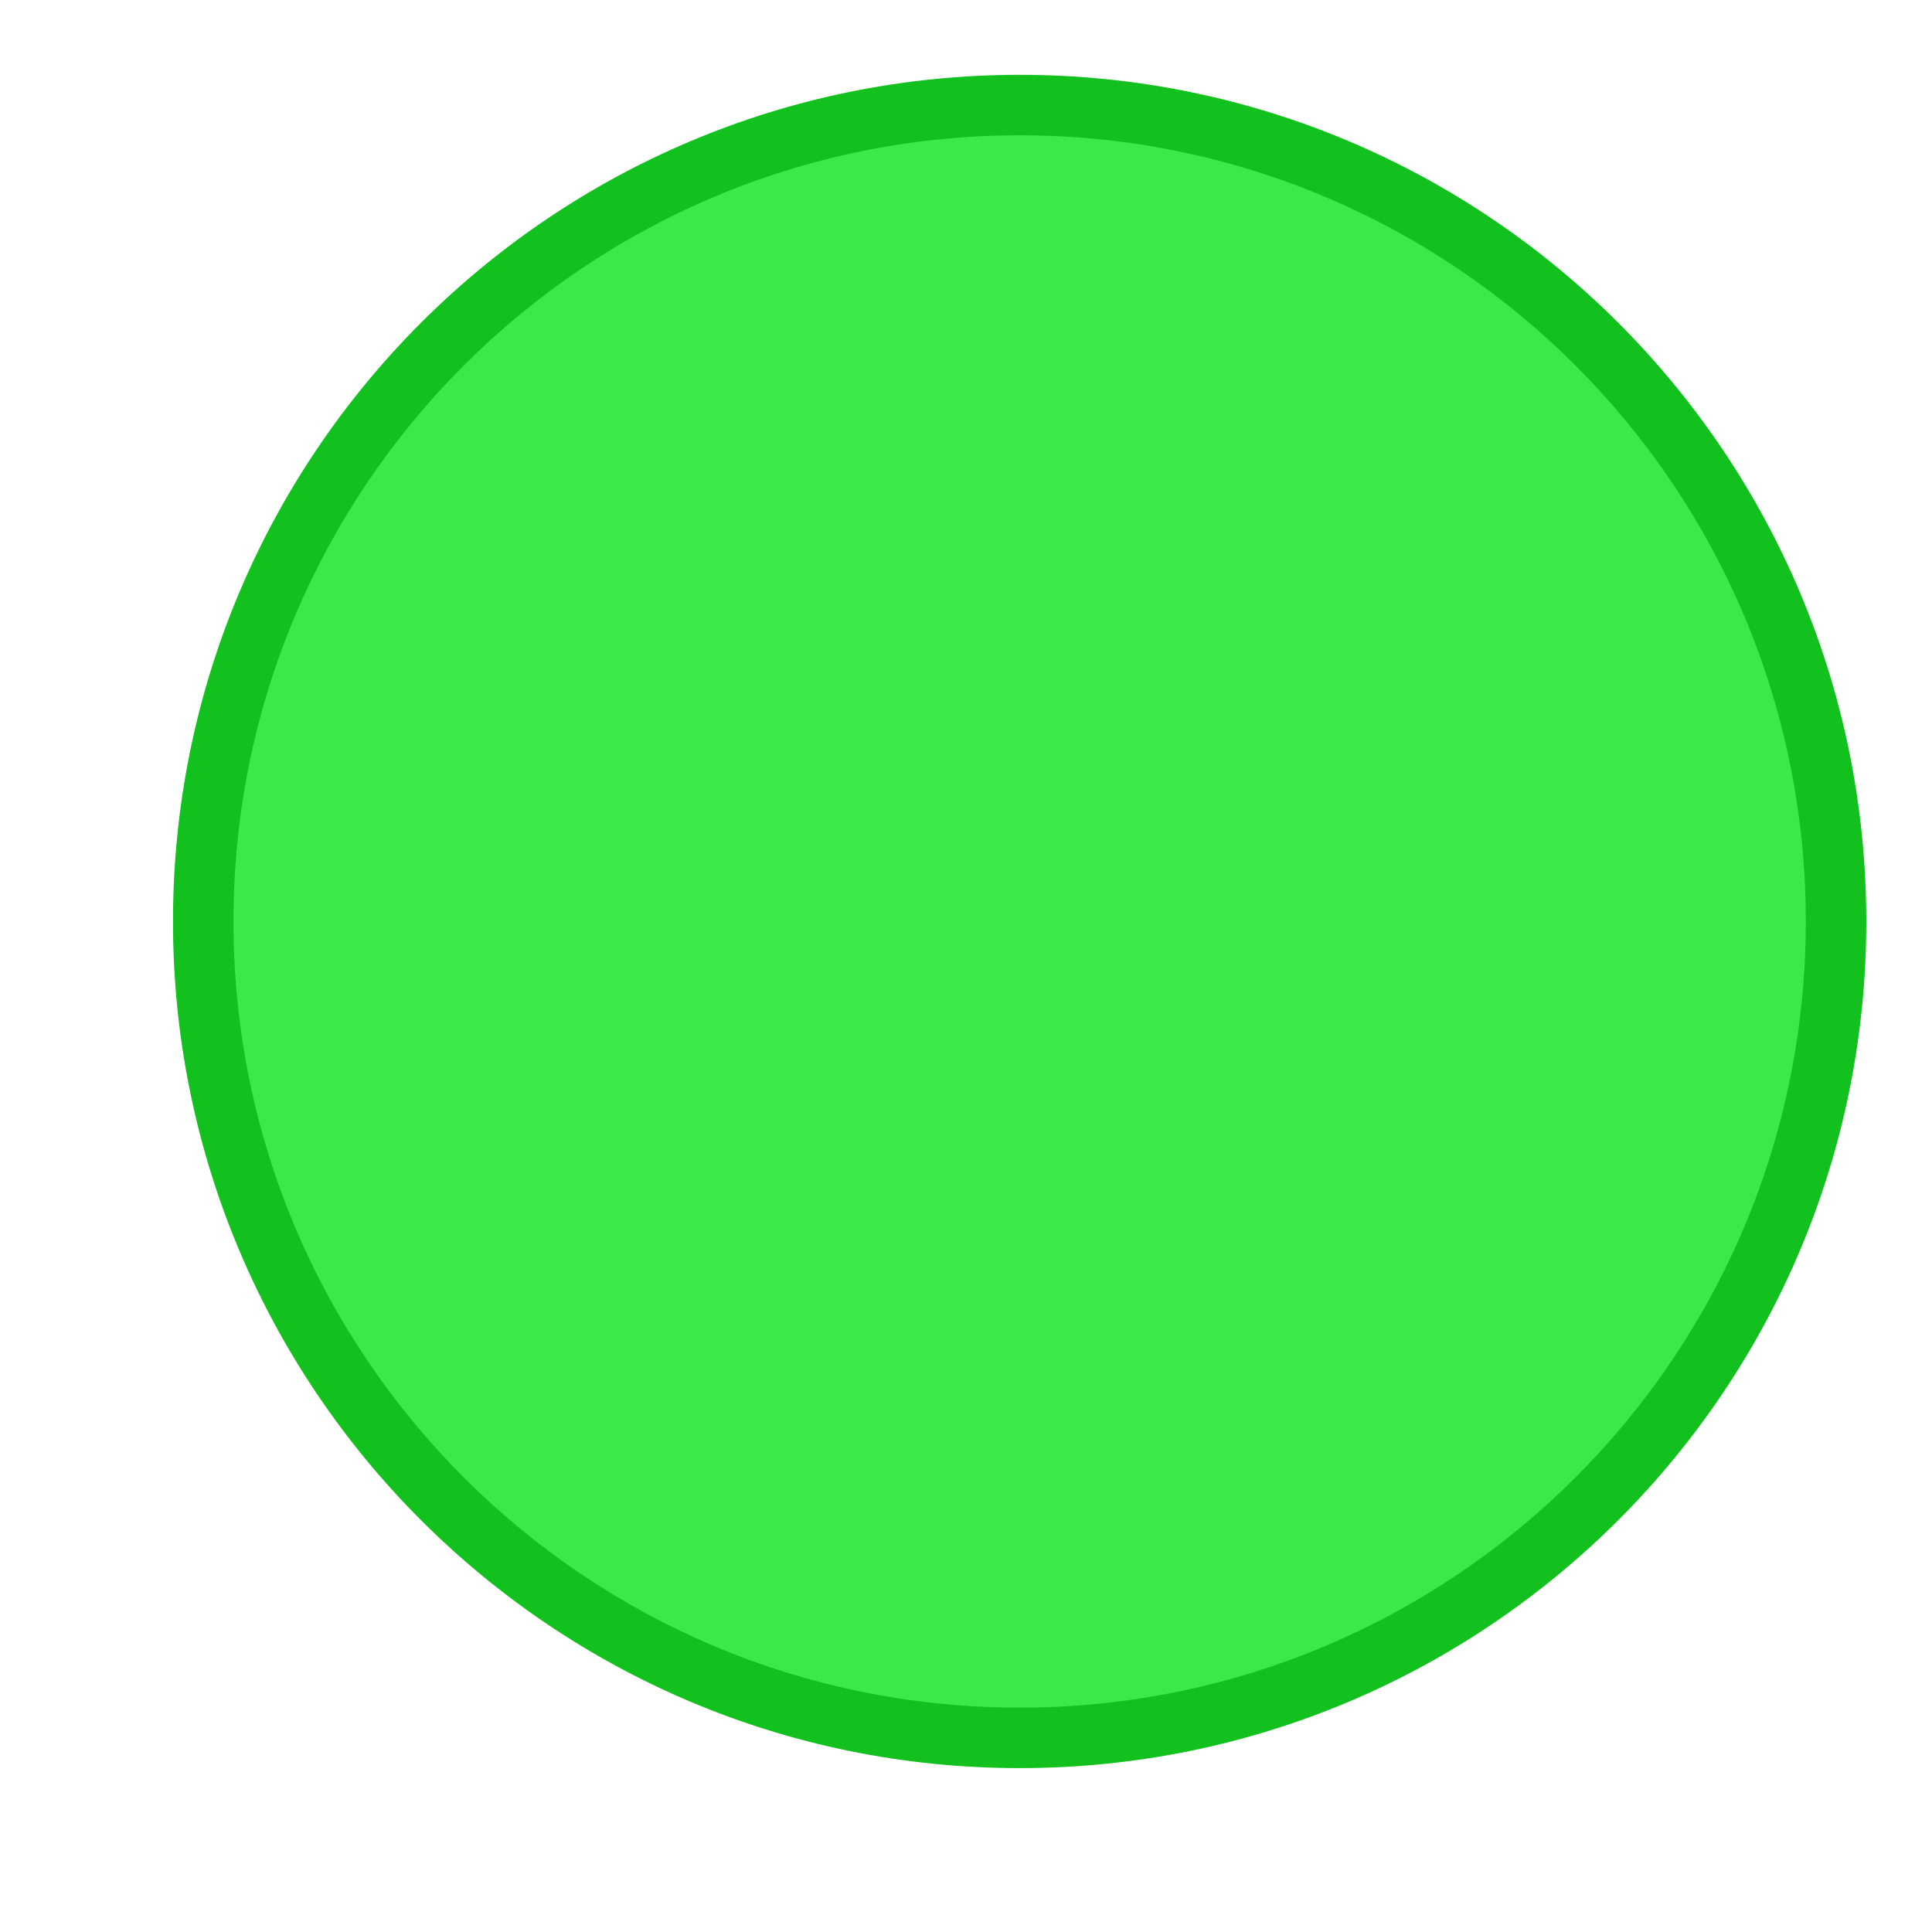 <svg xmlns="http://www.w3.org/2000/svg" xmlns:svg="http://www.w3.org/2000/svg" id="svg8" width="16" height="16" version="1.1" viewBox="0 0 4.233 4.233"><g id="layer1" transform="translate(-47.02,-65.83)"><g style="display:inline" id="maximize" transform="matrix(0.265,0,0,0.265,-25.211,130.028)"><rect id="rect1567" width="16" height="16" x="273" y="-242.638" ry="0" style="opacity:0;fill:#000;fill-opacity:1;stroke:none;stroke-width:.474;stroke-linejoin:miter;stroke-miterlimit:4;stroke-dasharray:none;stroke-opacity:1;paint-order:markers stroke fill"/><g id="titlebutton-maximize-1" transform="translate(274,-241.638)" style="enable-background:new"><g id="g6-1" transform="translate(-5,-1033.362)"><path style="fill:#13c11e;fill-opacity:1;fill-rule:evenodd;stroke:none" id="path2-2" d="m 12,1047.362 c 3.866,0 7,-3.134 7,-7 0,-3.866 -3.134,-7 -7,-7 -3.866,0 -7,3.134 -7,7 0,3.866 3.134,7 7,7"/><path style="opacity:1;fill:#39ea49;fill-opacity:1;fill-rule:evenodd;stroke:none" id="path4-70" d="m 12,1046.862 c 3.59,0 6.5,-2.91 6.5,-6.5 0,-3.59 -2.91,-6.5 -6.5,-6.5 -3.59,0 -6.5,2.91 -6.5,6.5 0,3.59 2.91,6.5 6.5,6.5"/></g></g></g></g></svg>